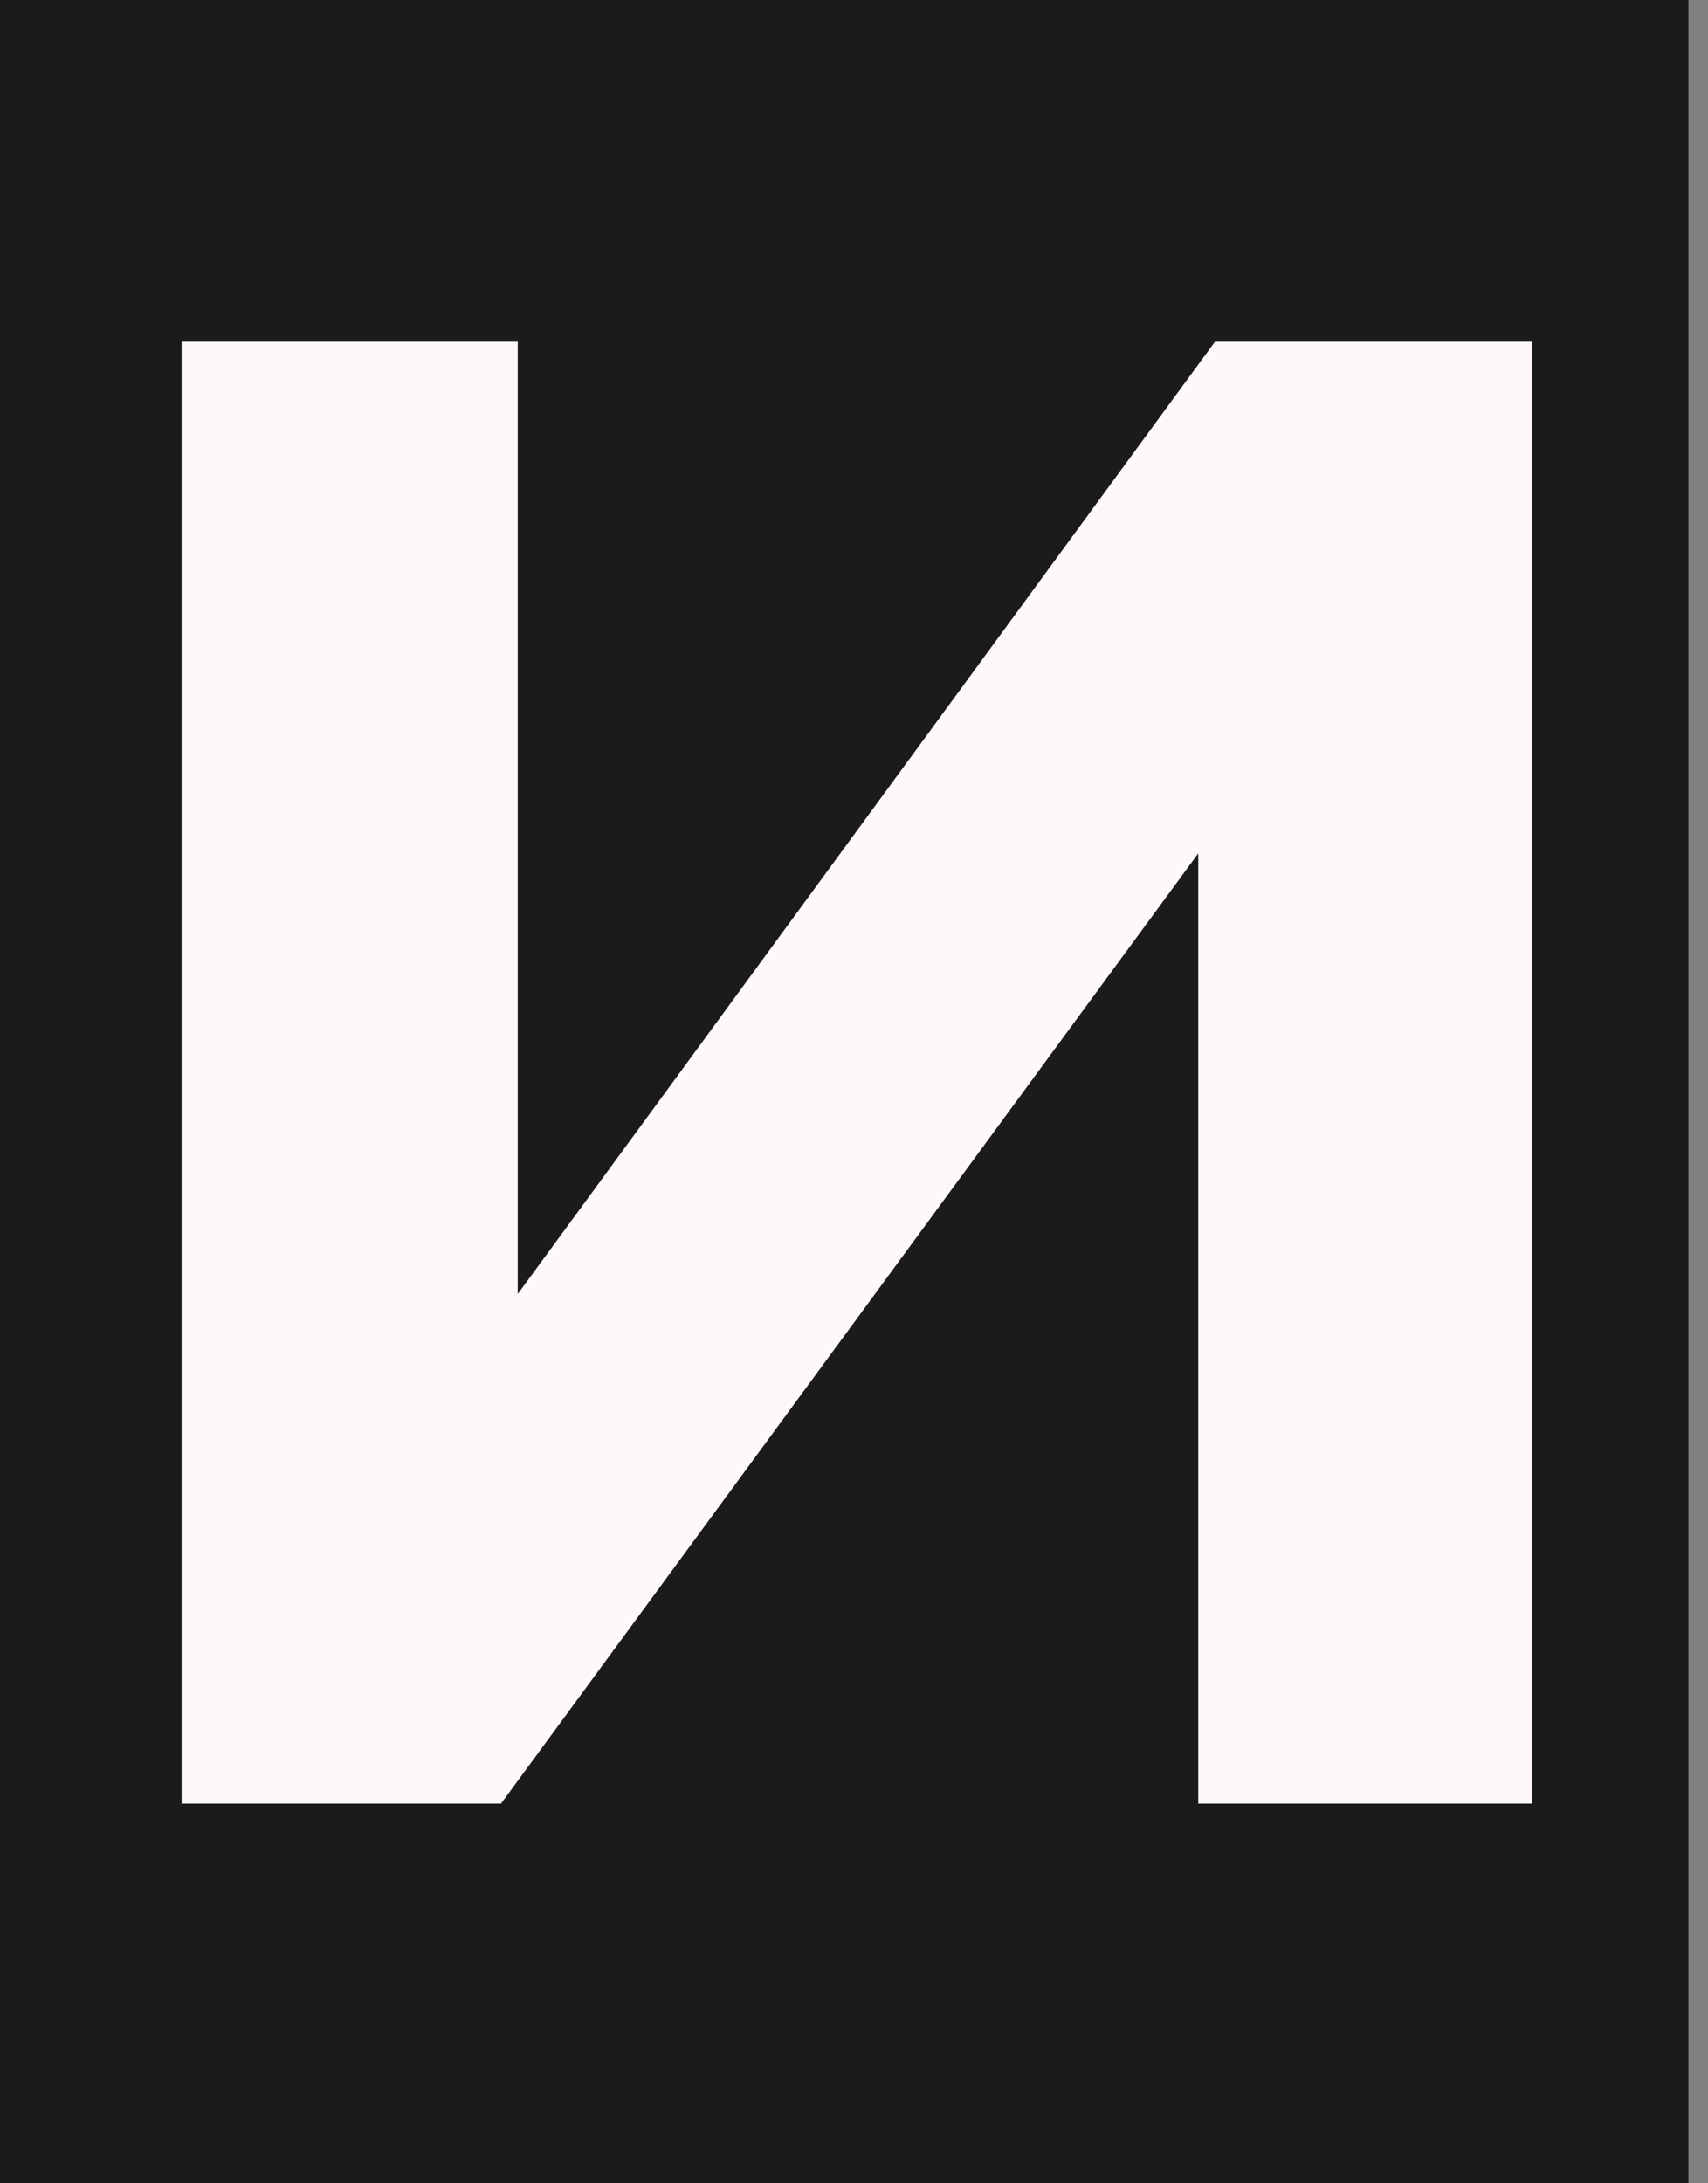 <svg width="18" height="23" viewBox="0 0 18 23" fill="none" xmlns="http://www.w3.org/2000/svg">
<rect x="0" y="0" width="18" height="23" fill="#808080" stroke="none"/>
<rect width="17.794" height="23" fill="#1C1B1B"/>
<path d="M1.914 19V3.6H5.456V13.632L12.804 3.6H16.148V19H12.628V8.99L5.28 19H1.914Z" fill="#FFF8F8"/>
</svg>
